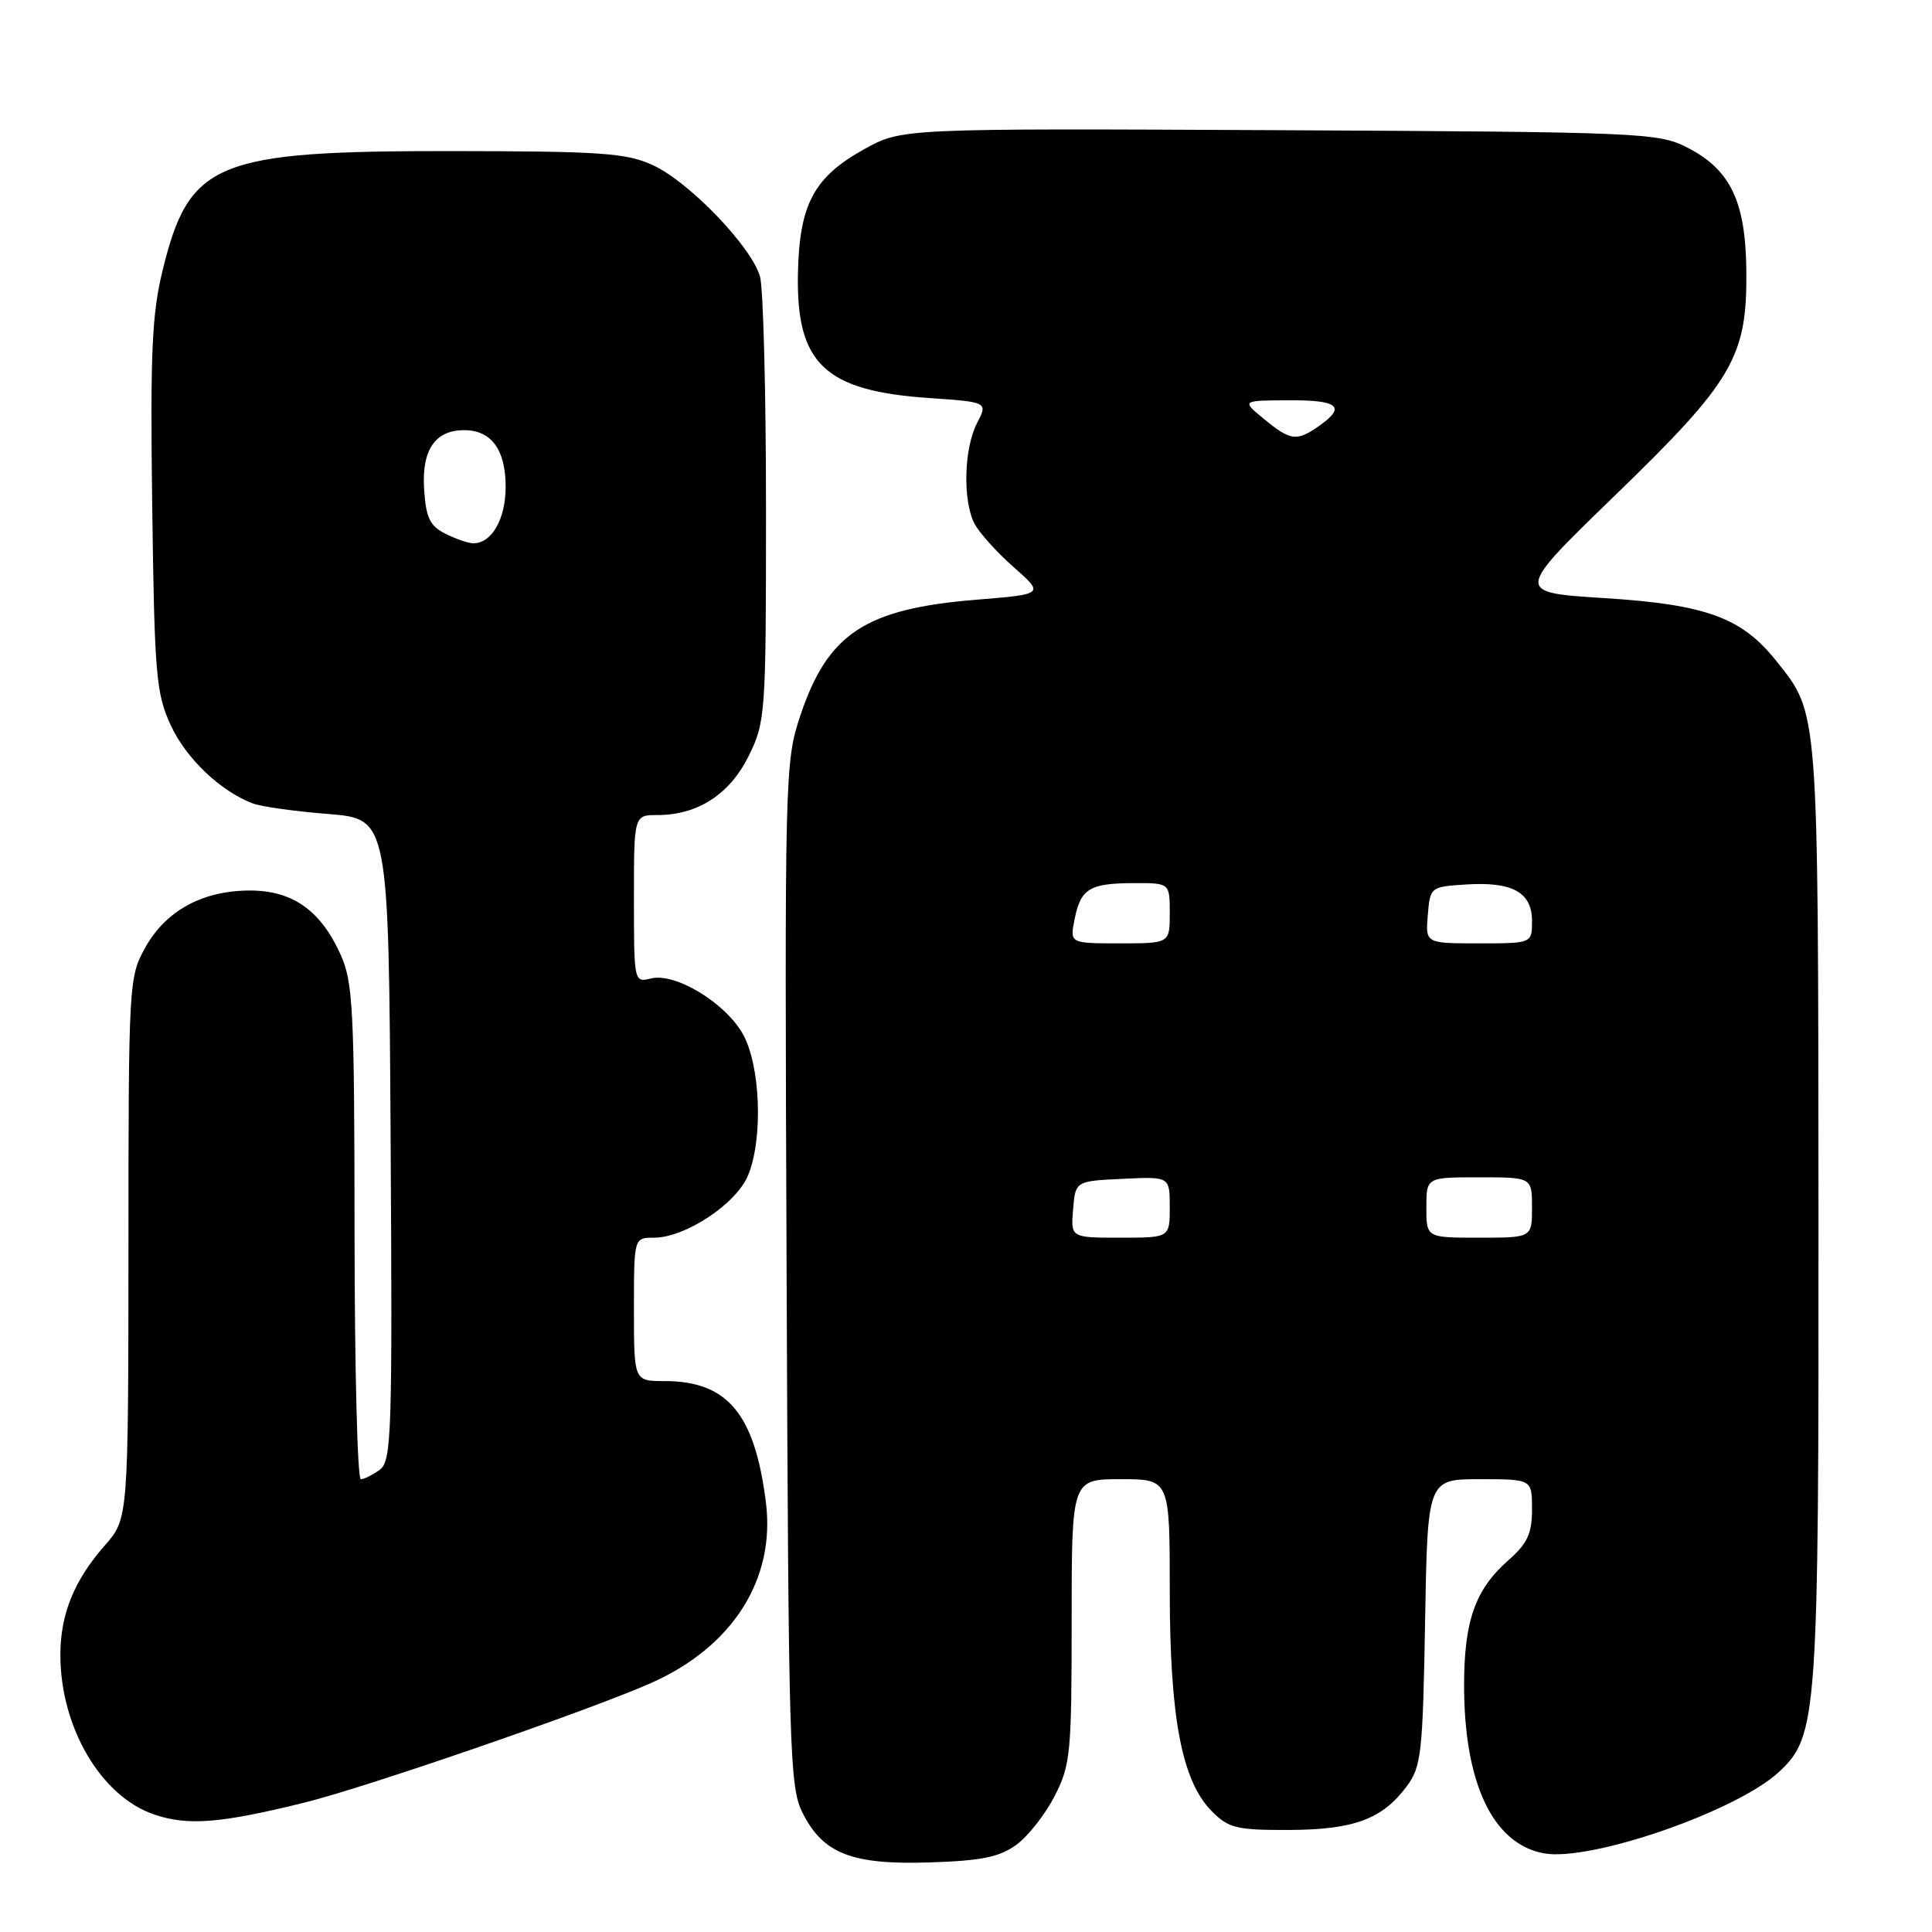 <?xml version="1.0" encoding="UTF-8" standalone="no"?>
<!DOCTYPE svg PUBLIC "-//W3C//DTD SVG 1.1//EN" "http://www.w3.org/Graphics/SVG/1.1/DTD/svg11.dtd" >
<svg xmlns="http://www.w3.org/2000/svg" xmlns:xlink="http://www.w3.org/1999/xlink" version="1.1" viewBox="0 0 256 256">
 <g >
 <path fill="currentColor"
d=" M 134.68 244.44 C 136.23 243.31 138.51 240.40 139.75 237.98 C 141.85 233.88 142.00 232.30 142.00 214.79 C 142.00 196.00 142.00 196.00 148.50 196.00 C 155.00 196.00 155.00 196.00 155.00 210.79 C 155.00 227.62 156.60 236.00 160.57 240.00 C 162.79 242.24 163.85 242.50 170.78 242.48 C 179.40 242.45 183.16 241.06 186.41 236.68 C 188.33 234.10 188.53 232.28 188.83 214.93 C 189.16 196.00 189.16 196.00 196.08 196.00 C 203.00 196.00 203.00 196.00 203.00 199.99 C 203.00 203.21 202.39 204.52 199.87 206.74 C 195.48 210.60 194.00 214.77 194.00 223.31 C 194.00 236.27 197.80 244.31 204.54 245.57 C 210.70 246.73 230.21 239.97 235.77 234.75 C 240.83 230.00 241.00 227.49 240.96 160.57 C 240.91 93.48 241.00 94.67 235.42 87.64 C 230.81 81.83 226.11 80.10 212.54 79.25 C 200.73 78.50 200.73 78.50 213.94 65.70 C 229.67 50.47 231.51 47.32 231.40 35.87 C 231.31 26.64 229.27 22.42 223.47 19.50 C 219.68 17.59 217.24 17.49 169.50 17.25 C 119.50 17.01 119.50 17.01 114.54 19.75 C 107.82 23.48 105.91 27.07 105.73 36.31 C 105.50 48.21 109.30 51.80 123.11 52.74 C 130.91 53.28 130.91 53.28 129.45 56.09 C 127.74 59.41 127.55 66.23 129.09 69.32 C 129.69 70.52 132.03 73.13 134.28 75.12 C 138.38 78.73 138.38 78.73 129.44 79.46 C 114.68 80.65 109.70 83.92 106.06 94.78 C 104.00 100.95 103.96 102.25 104.23 168.78 C 104.48 231.96 104.62 236.75 106.32 240.16 C 109.04 245.62 112.83 247.11 123.18 246.78 C 130.06 246.56 132.44 246.07 134.68 244.44 Z  M 40.36 238.85 C 48.63 236.80 78.13 226.62 86.29 223.00 C 97.07 218.21 102.76 209.27 101.49 199.11 C 100.02 187.34 96.41 183.00 88.05 183.00 C 84.00 183.00 84.00 183.00 84.00 173.50 C 84.00 164.00 84.00 164.00 86.66 164.00 C 90.78 164.00 97.53 159.54 99.10 155.79 C 101.16 150.90 100.77 141.01 98.37 136.90 C 95.96 132.77 89.42 128.86 86.26 129.65 C 84.02 130.21 84.00 130.14 84.00 119.11 C 84.00 108.00 84.00 108.00 87.10 108.00 C 92.45 108.00 96.70 105.25 99.21 100.16 C 101.43 95.64 101.50 94.68 101.50 67.50 C 101.50 52.10 101.14 38.22 100.71 36.66 C 99.61 32.72 91.31 24.08 86.50 21.88 C 83.00 20.27 79.66 20.04 59.93 20.02 C 28.54 19.99 25.07 21.42 21.55 35.81 C 20.12 41.63 19.90 46.76 20.17 67.13 C 20.47 89.49 20.68 91.88 22.63 96.11 C 24.67 100.51 29.20 104.83 33.50 106.46 C 34.60 106.88 39.10 107.51 43.50 107.86 C 51.50 108.50 51.50 108.50 51.76 151.00 C 52.00 190.07 51.89 193.60 50.32 194.75 C 49.38 195.44 48.25 196.00 47.81 196.00 C 47.36 196.00 46.99 181.26 46.98 163.25 C 46.96 133.53 46.78 130.12 45.10 126.42 C 42.46 120.61 38.75 118.00 33.12 118.00 C 26.88 118.00 22.01 120.64 19.28 125.50 C 17.07 129.44 17.03 130.05 17.02 165.37 C 17.00 201.24 17.00 201.24 13.87 204.80 C 9.81 209.42 8.00 213.90 8.00 219.29 C 8.00 228.88 13.38 238.04 20.43 240.43 C 24.90 241.95 29.19 241.61 40.36 238.85 Z  M 142.19 160.25 C 142.50 156.50 142.50 156.50 148.75 156.20 C 155.00 155.90 155.00 155.90 155.00 159.95 C 155.00 164.00 155.00 164.00 148.44 164.00 C 141.88 164.00 141.88 164.00 142.19 160.25 Z  M 189.00 160.00 C 189.00 156.00 189.00 156.00 196.00 156.00 C 203.00 156.00 203.00 156.00 203.00 160.00 C 203.00 164.00 203.00 164.00 196.00 164.00 C 189.00 164.00 189.00 164.00 189.00 160.00 Z  M 142.39 121.80 C 143.20 117.75 144.37 117.03 150.25 117.02 C 155.00 117.00 155.00 117.00 155.00 121.00 C 155.00 125.00 155.00 125.00 148.38 125.00 C 141.75 125.00 141.75 125.00 142.39 121.80 Z  M 189.19 121.25 C 189.50 117.54 189.55 117.50 194.22 117.20 C 200.40 116.80 203.00 118.23 203.00 122.04 C 203.00 125.00 203.00 125.00 195.94 125.00 C 188.88 125.00 188.88 125.00 189.19 121.25 Z  M 167.50 55.53 C 164.50 53.07 164.50 53.07 170.75 53.04 C 177.36 53.00 178.42 53.89 174.78 56.44 C 171.81 58.52 171.02 58.42 167.50 55.53 Z  M 59.00 70.71 C 56.96 69.69 56.44 68.60 56.20 64.85 C 55.86 59.63 57.64 57.00 61.50 57.00 C 65.11 57.00 67.00 59.58 67.00 64.50 C 67.00 68.80 65.15 72.02 62.68 71.99 C 62.03 71.98 60.38 71.40 59.00 70.71 Z "/>
</g>
</svg>